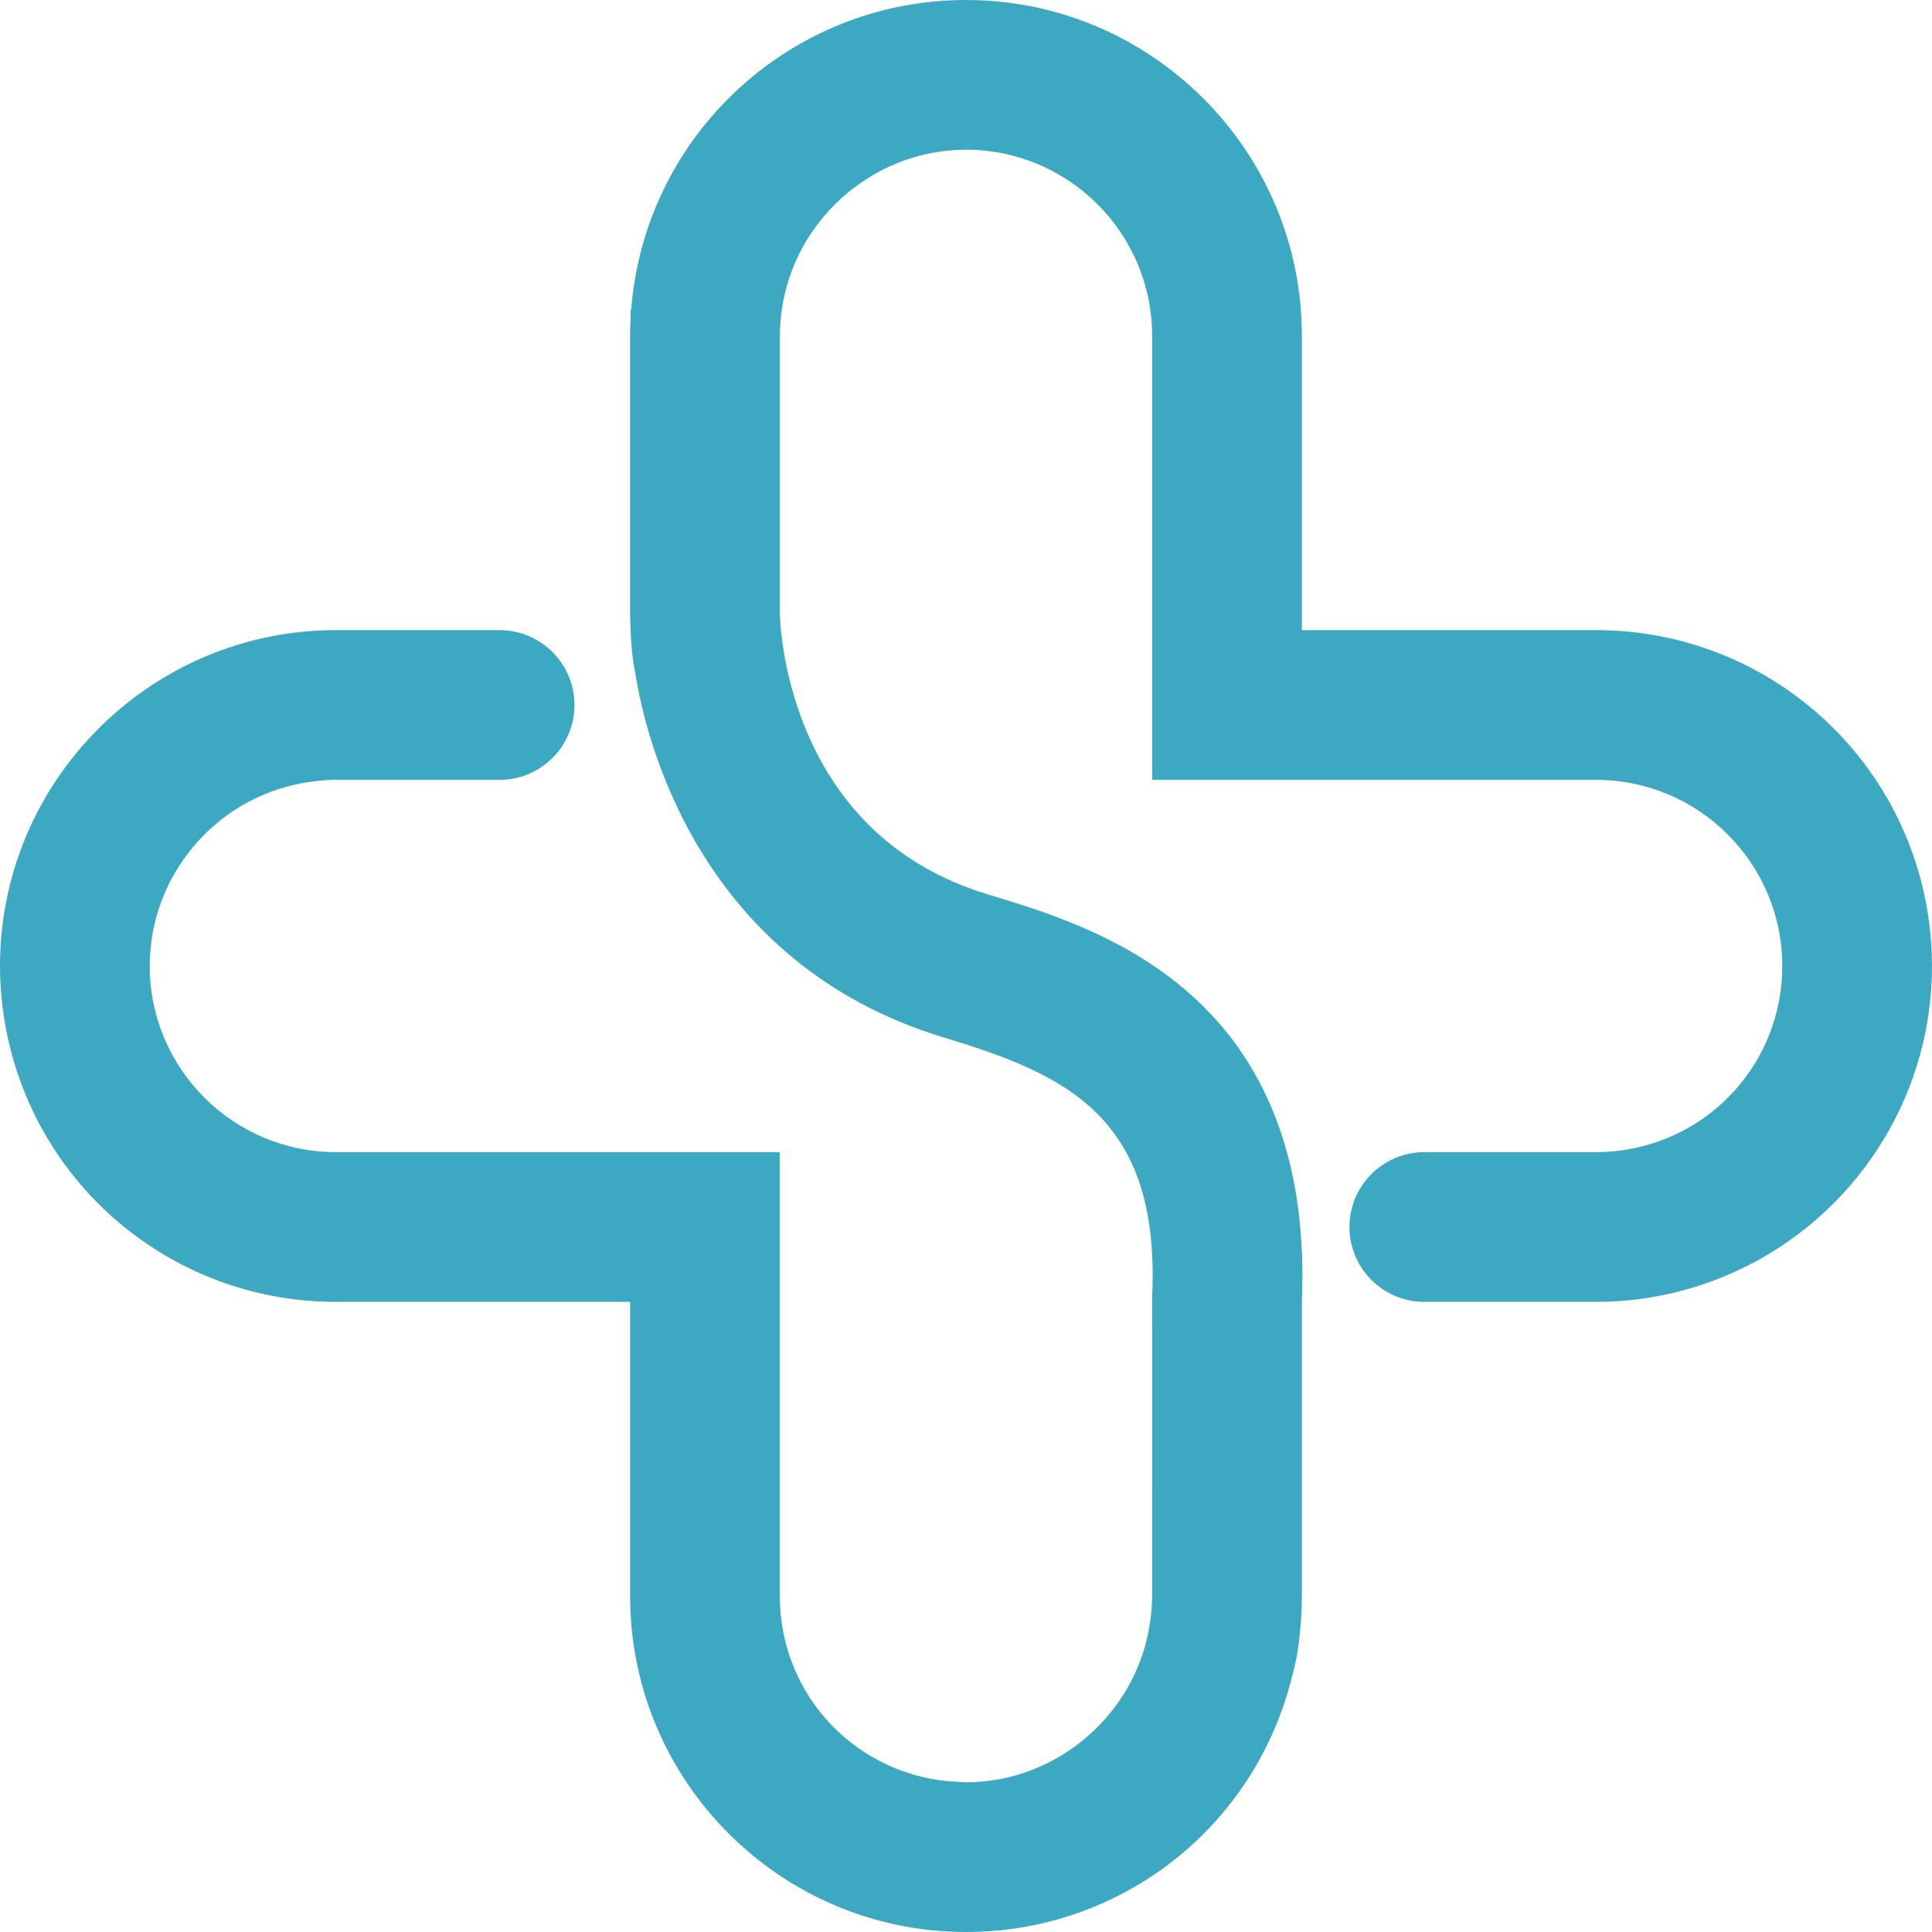<svg version="1.1" id="图层_1" x="0px" y="0px" width="204.043px" height="204.043px" viewBox="0 0 204.043 204.043" enable-background="new 0 0 204.043 204.043" xml:space="preserve" xmlns="http://www.w3.org/2000/svg" xmlns:xlink="http://www.w3.org/1999/xlink" xmlns:xml="http://www.w3.org/XML/1998/namespace">
  <path fill="#3DA8C1" d="M204.04,101.859l-0.001-0.061c-0.019-2.852-0.376-5.679-1.064-8.415c-3.97-15.8-18.116-26.835-34.402-26.835
	h-31.078V35.471C137.494,15.912,121.581,0,102.021,0c-18.554,0-33.94,14.306-35.362,32.709l-0.055,0.055l-0.001,0.801
	c-0.036,0.64-0.055,1.28-0.055,1.906v29.332c0,0.145,0.005,0.298,0.011,0.451l0.003,0.113v0.098c0,0.183,0.008,0.361,0.016,0.538
	c0.004,0.086,0.008,0.171,0.011,0.257c0.04,1.674,0.211,3.312,0.507,4.872c1.134,7.095,6.823,30.666,32.641,38.459
	c12.948,3.907,22.786,8.399,21.951,27.302l-0.002,0.044v0.044l-0.006,31.59c0,0.929-0.087,1.929-0.265,3.058
	c-1.489,9.466-9.826,16.603-19.394,16.603c-0.116,0-0.229-0.01-0.344-0.018c-0.131-0.009-0.261-0.018-0.393-0.022
	c-10.61-0.394-18.924-9.012-18.924-19.62V123.68v-2h-2H35.473c-10.841,0-19.66-8.818-19.66-19.658
	c0-9.83,7.355-18.201,17.109-19.472c0.984-0.127,1.795-0.187,2.551-0.187h17.291c4.36,0,7.908-3.547,7.908-7.906
	c0-4.36-3.548-7.908-7.908-7.908H35.473C15.913,66.549,0,82.462,0,102.021c0,2.872,0.352,5.742,1.043,8.531
	c3.931,15.862,18.089,26.941,34.43,26.941h31.076v31.076c0,19.56,15.913,35.473,35.473,35.473c16.447,0,30.621-11.167,34.479-27.16
	c0.404-1.466,0.674-3.021,0.8-4.622c0.003-0.023,0.006-0.046,0.008-0.068l0.015-0.101v-0.065c0.113-1.145,0.171-2.307,0.171-3.456
	v-31.159c0.553-13.28-2.959-23.761-10.437-31.152c-6.167-6.097-13.818-9.041-20.488-11.118c-0.729-0.227-1.434-0.44-2.104-0.643
	l-0.157-0.047c-19.682-5.94-21.715-25.278-21.923-29.095c-0.018-0.322-0.023-0.543-0.024-0.618V35.471
	c0-0.493,0.027-1.024,0.088-1.723c0.88-10.057,9.477-17.936,19.572-17.936c10.84,0,19.658,8.818,19.658,19.658v44.893v2h2h44.893
	c10.84,0,19.658,8.818,19.658,19.658c0,10.077-7.551,18.479-17.564,19.543c-0.737,0.077-1.422,0.115-2.094,0.115h-18.148
	c-4.359,0-7.906,3.547-7.906,7.906c0,4.36,3.547,7.908,7.906,7.908h18.148c8.493,0,16.715-3.061,23.151-8.618
	c6.367-5.498,10.589-13.071,11.887-21.325l0.021-0.142l0.017-0.11c0.022-0.151,0.038-0.276,0.054-0.401l0.023-0.189
	c0.21-1.577,0.317-3.156,0.317-4.687L204.04,101.859z" class="color c1"/>
</svg>